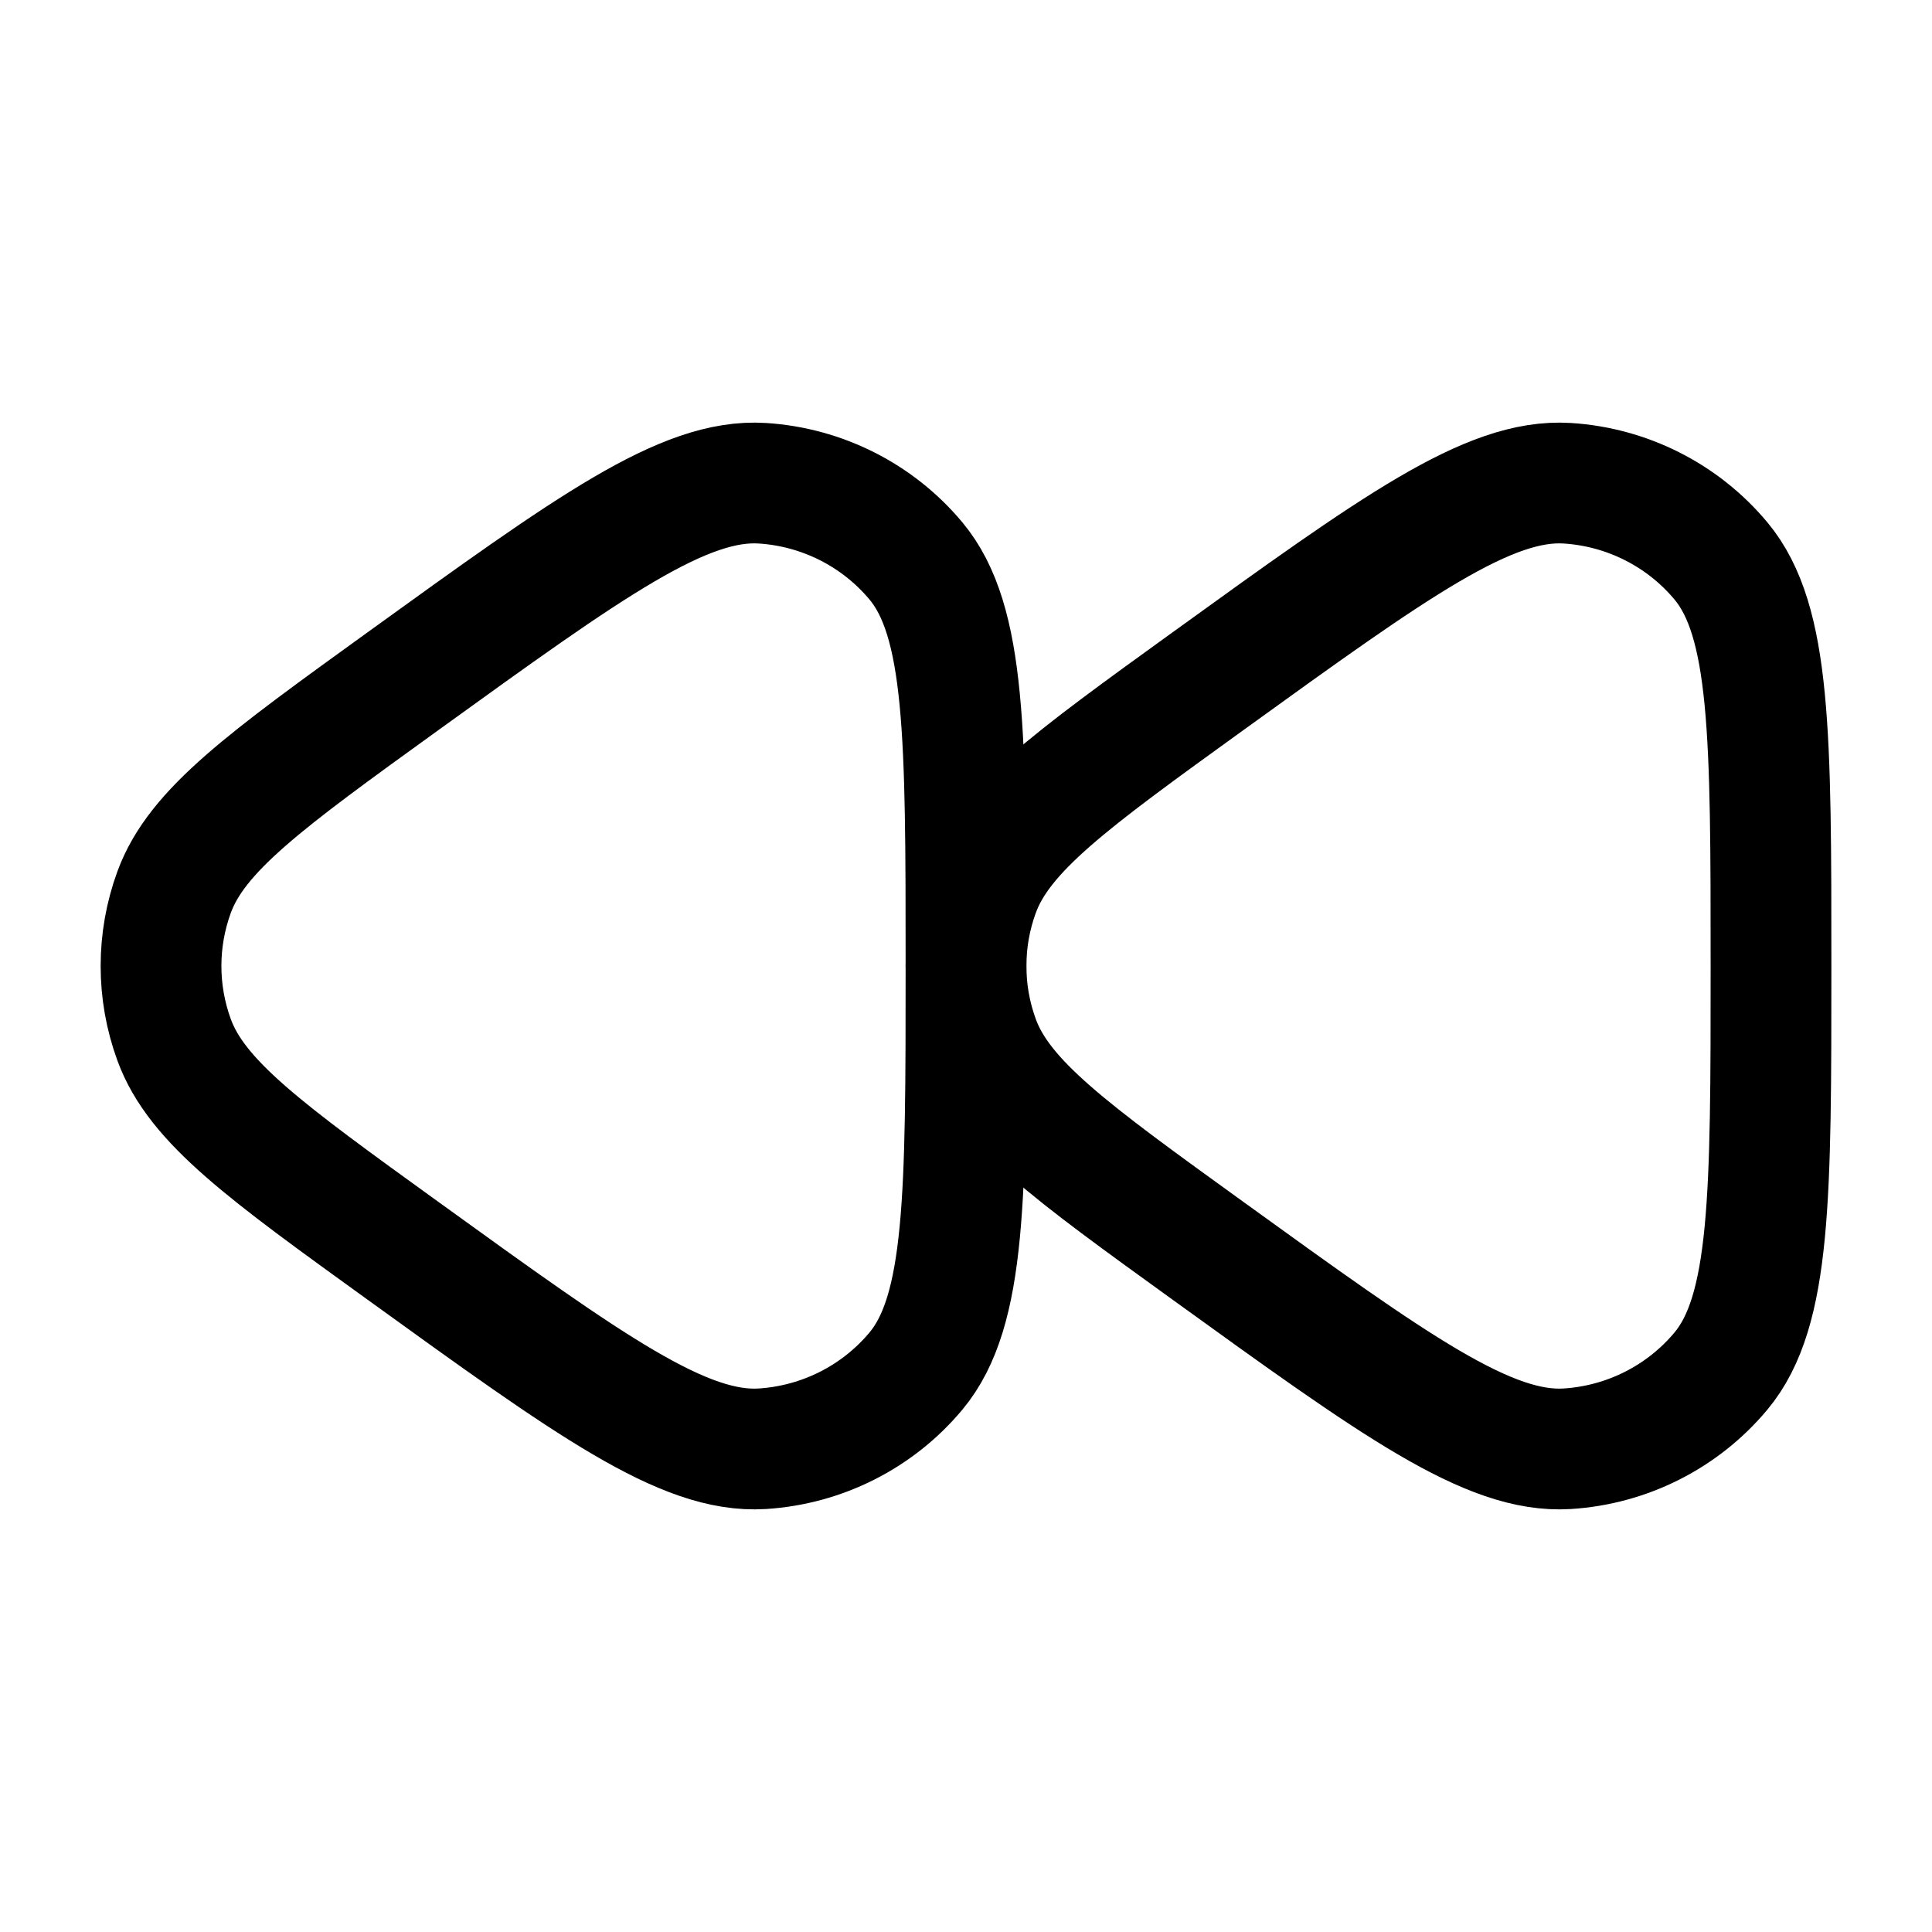 <svg xmlns="http://www.w3.org/2000/svg" width="24" height="24" fill="none">
  <g class="fastbackrewind">
    <g class="fastbackrewind">
      <g class="Vector">
        <path stroke="currentColor" stroke-linejoin="round" stroke-width="1.5" d="M2.163 12.918c.282.771 1.136 1.387 2.842 2.619 2.327 1.681 3.491 2.521 4.464 2.46.743-.047 1.434-.396 1.909-.965C12 16.286 12 14.857 12 12c0-2.858 0-4.286-.622-5.032-.475-.569-1.166-.918-1.909-.965-.973-.061-2.136.779-4.464 2.46C3.299 9.695 2.445 10.312 2.163 11.082c-.217.593-.217 1.243 0 1.836Z"/>
        <path stroke="currentColor" stroke-linejoin="round" stroke-width="1.5" d="M12.163 12.918c.282.771 1.136 1.387 2.842 2.619 2.327 1.681 3.491 2.521 4.464 2.46.743-.047 1.434-.396 1.909-.965C22 16.286 22 14.857 22 12c0-2.858 0-4.286-.622-5.032-.475-.569-1.166-.918-1.909-.965-.973-.061-2.136.779-4.464 2.46-1.707 1.233-2.56 1.849-2.842 2.619-.217.593-.217 1.243 0 1.836Z"/>
      </g>
    </g>
  </g>
</svg>
